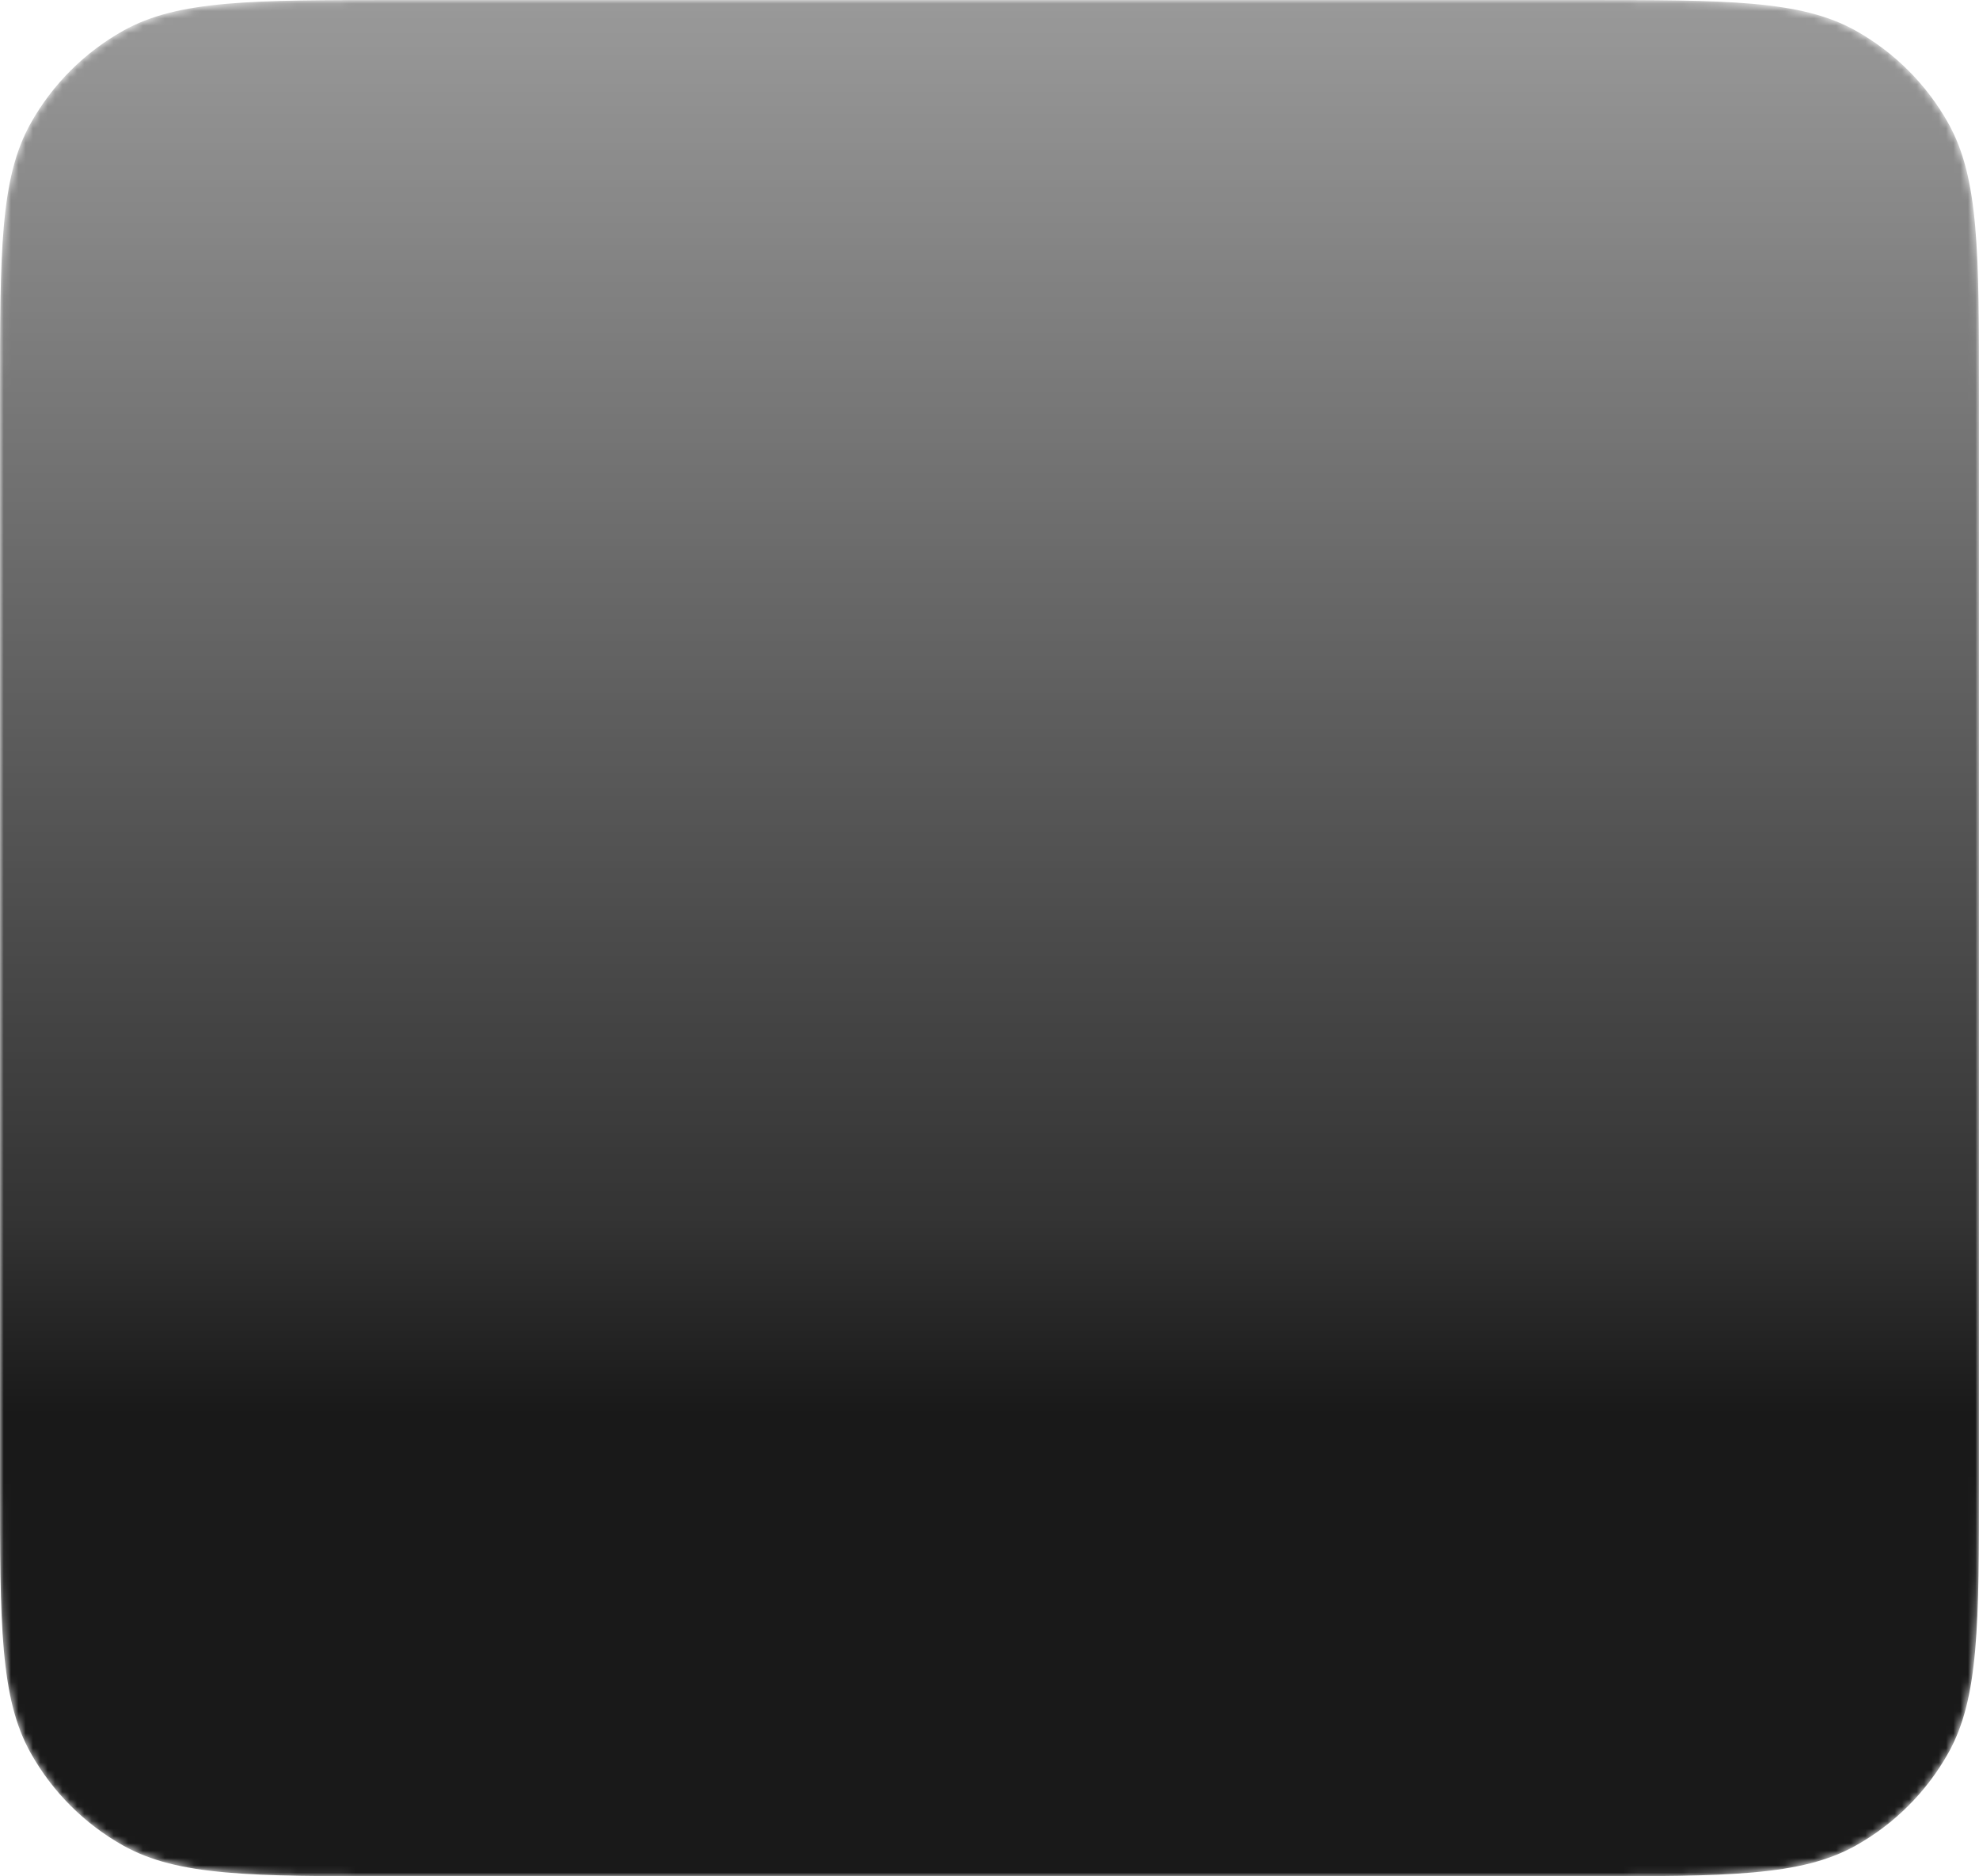 <?xml version="1.0" encoding="UTF-8"?>
<svg width="270" height="256" viewBox="0 0 270 256" xmlns="http://www.w3.org/2000/svg">
	<defs>
        <path id="shape" fill-rule="evenodd" stroke="none" d="M 0 201.756 C 0 221.721 0 231.704 4.192 239.188 C 7.154 244.478 11.522 248.846 16.812 251.808 C 24.296 256 34.279 256 54.244 256 L 215.756 256 C 235.721 256 245.704 256 253.188 251.808 C 258.478 248.846 262.846 244.478 265.808 239.188 C 270 231.704 270 221.721 270 201.756 L 270 54.244 C 270 34.279 270 24.296 265.808 16.812 C 262.846 11.522 258.478 7.154 253.188 4.192 C 245.704 0 235.721 0 215.756 0 L 54.244 0 C 34.279 0 24.296 0 16.812 4.192 C 11.522 7.154 7.154 11.522 4.192 16.812 C 2e-06 24.296 2e-06 34.279 2e-06 54.244 Z"/>
		<mask id="gradient">
			<linearGradient id="fade" gradientTransform="rotate(90)">
				<stop offset="0%" stop-color="white" stop-opacity="0.4" />
				<stop offset="65%" stop-color="white" stop-opacity="0.8" />
				<stop offset="75%" stop-color="white" stop-opacity="0.9" />
			</linearGradient>
			<use href="#shape" fill="url('#fade')" />
		</mask>
	</defs>
	<use href="#shape" fill="hsla(30, 71%, 12%, 0.3)" mask="url(#gradient)" filter="url('#noise')" />
</svg>
